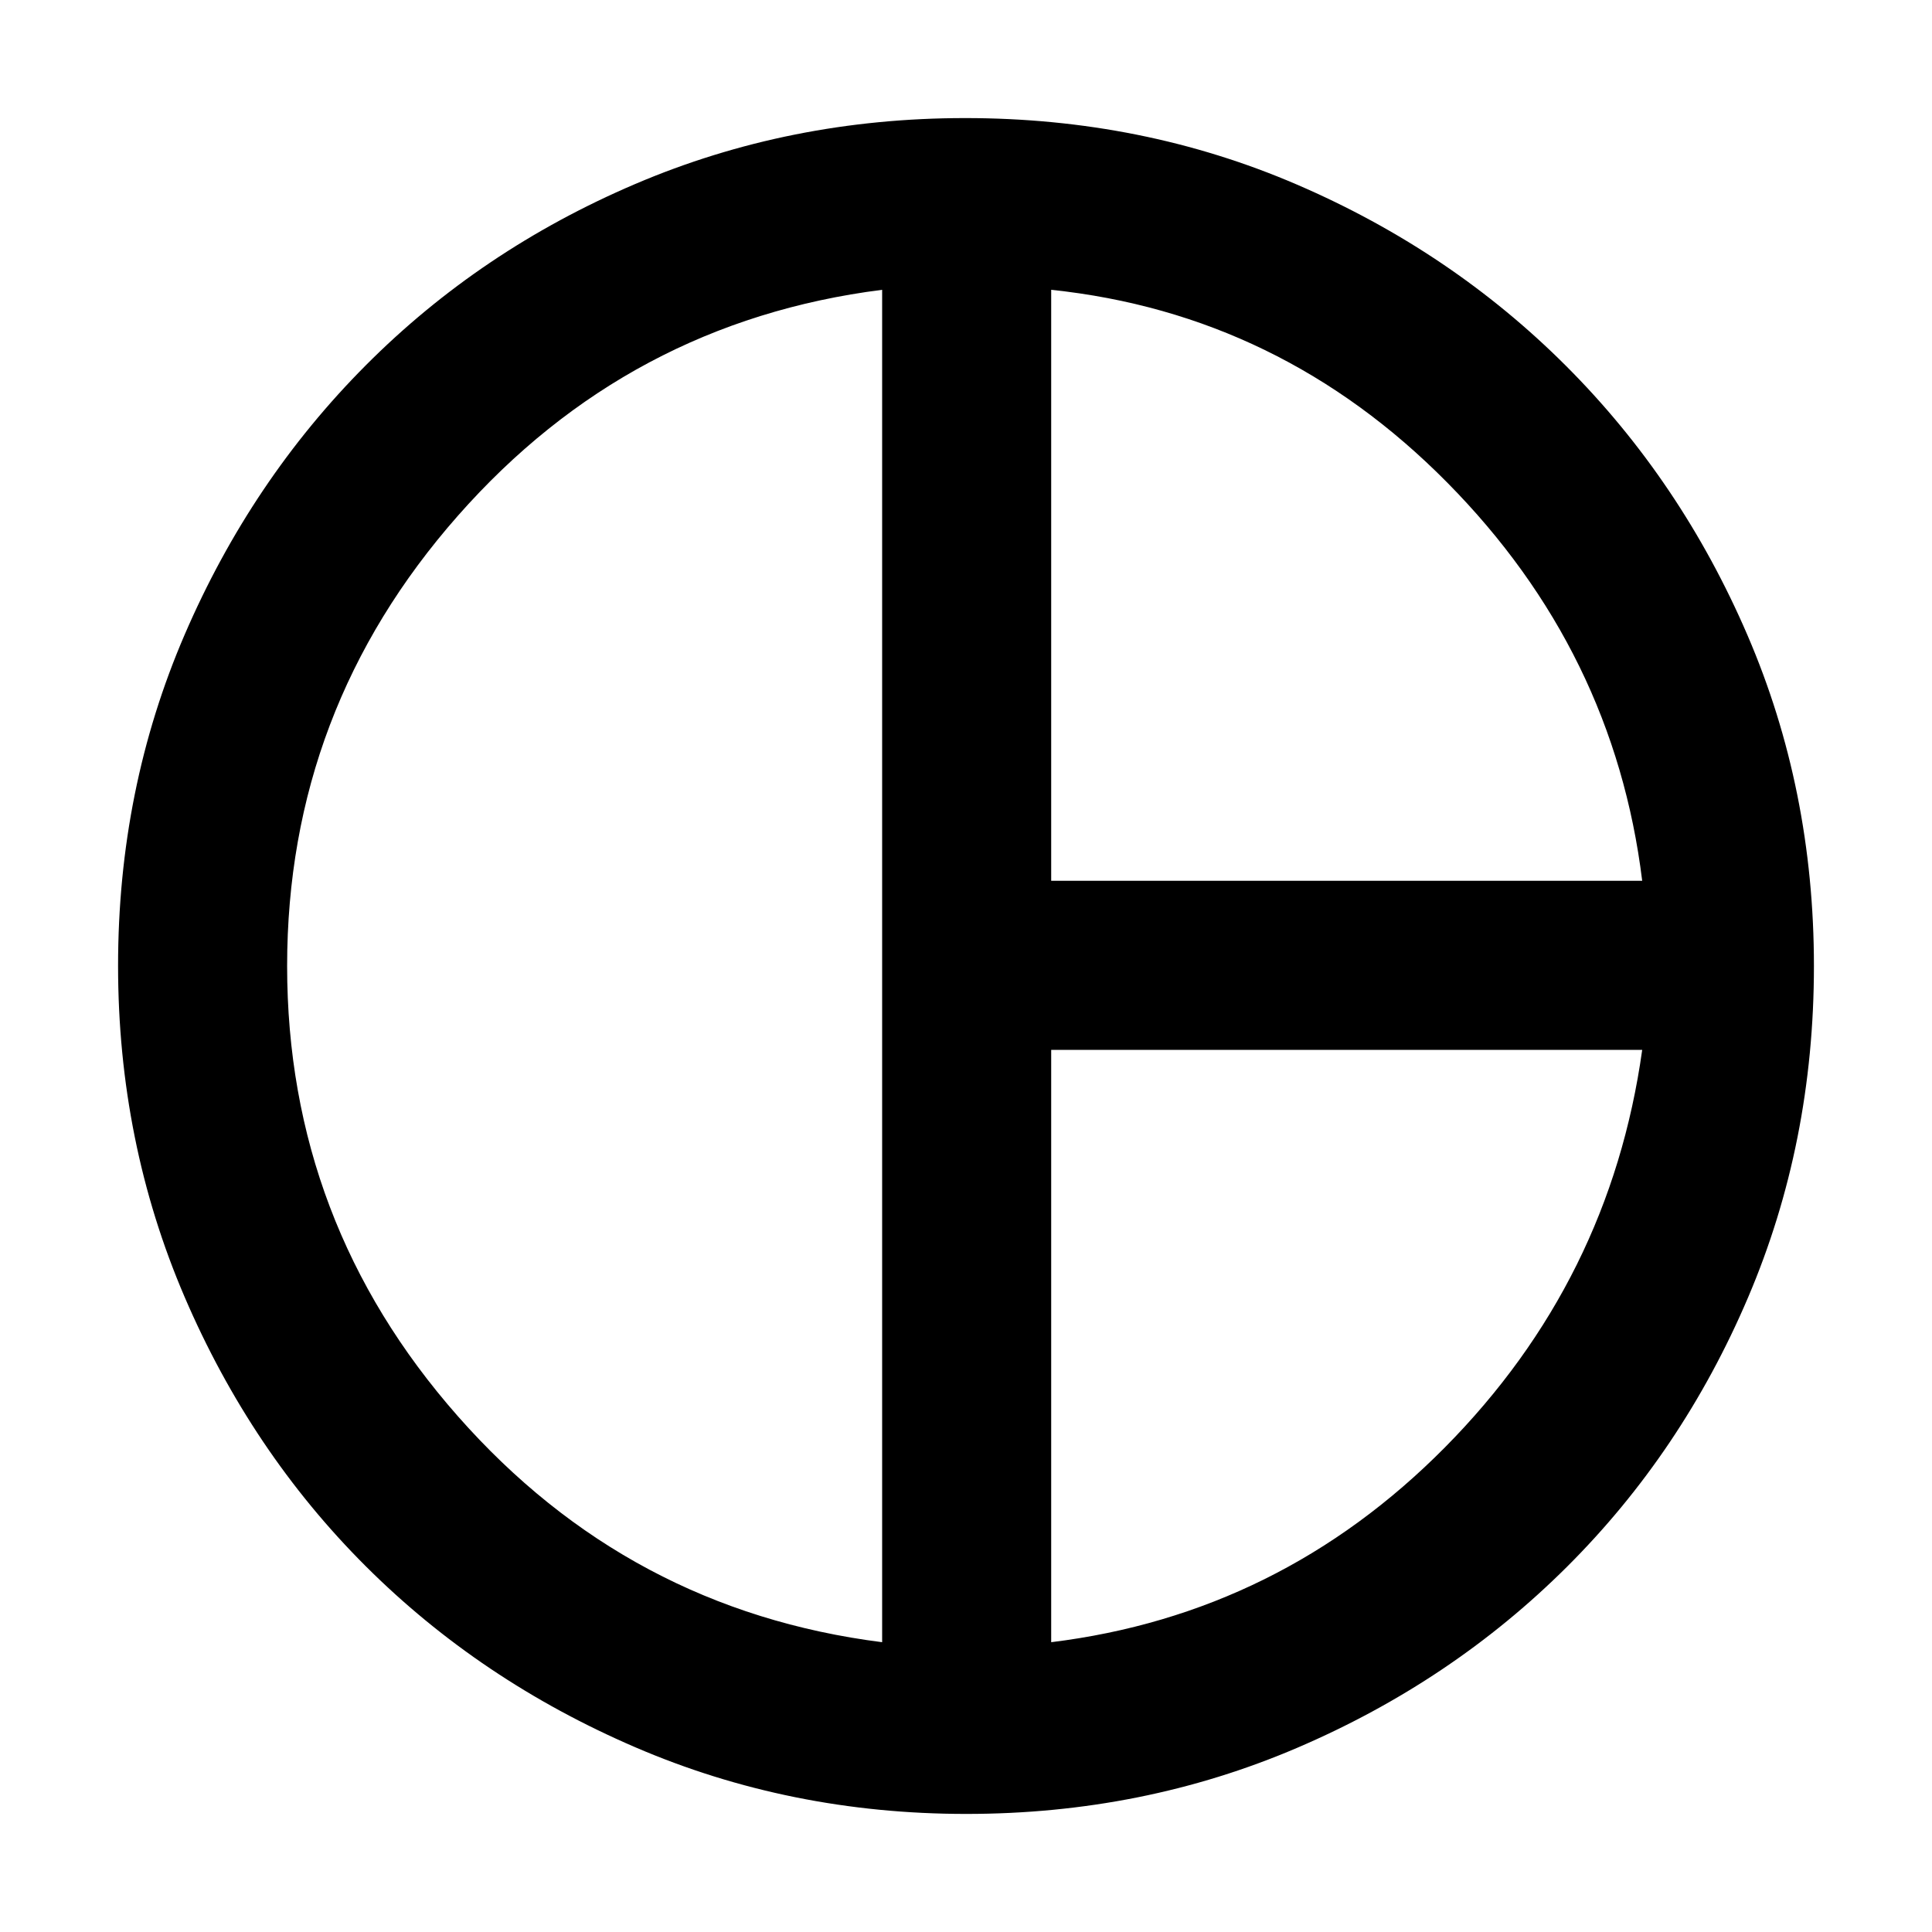 <svg xmlns="http://www.w3.org/2000/svg" height="40" viewBox="0 -960 960 960" width="40"><path d="M522.33-522.33H816q-14-114-96.83-197.84Q636.33-804 522.33-816v293.67Zm-84 378.33v-672q-126 16-210.83 112.3-84.83 96.3-84.83 223.7 0 127.4 84.83 223.7Q312.33-160 438.33-144Zm84 0Q636-158 718-240.83q82-82.84 98-197.5H522.33V-144ZM480-480Zm.11 421.33q-87.53 0-164.52-33.16-76.99-33.16-133.93-90-56.95-56.85-89.97-133.82-33.02-76.97-33.02-164.48 0-87.77 33.08-164.5 33.07-76.73 90.11-133.95 57.03-57.23 133.77-89.99 76.74-32.76 163.99-32.76 88.05 0 164.71 33 76.67 33 133.84 90.16 57.16 57.17 90.16 133.84 33 76.66 33 164.33 0 88-32.76 164.78t-89.99 133.79q-57.22 57-133.95 89.88-76.73 32.88-164.52 32.88Z"/></svg>